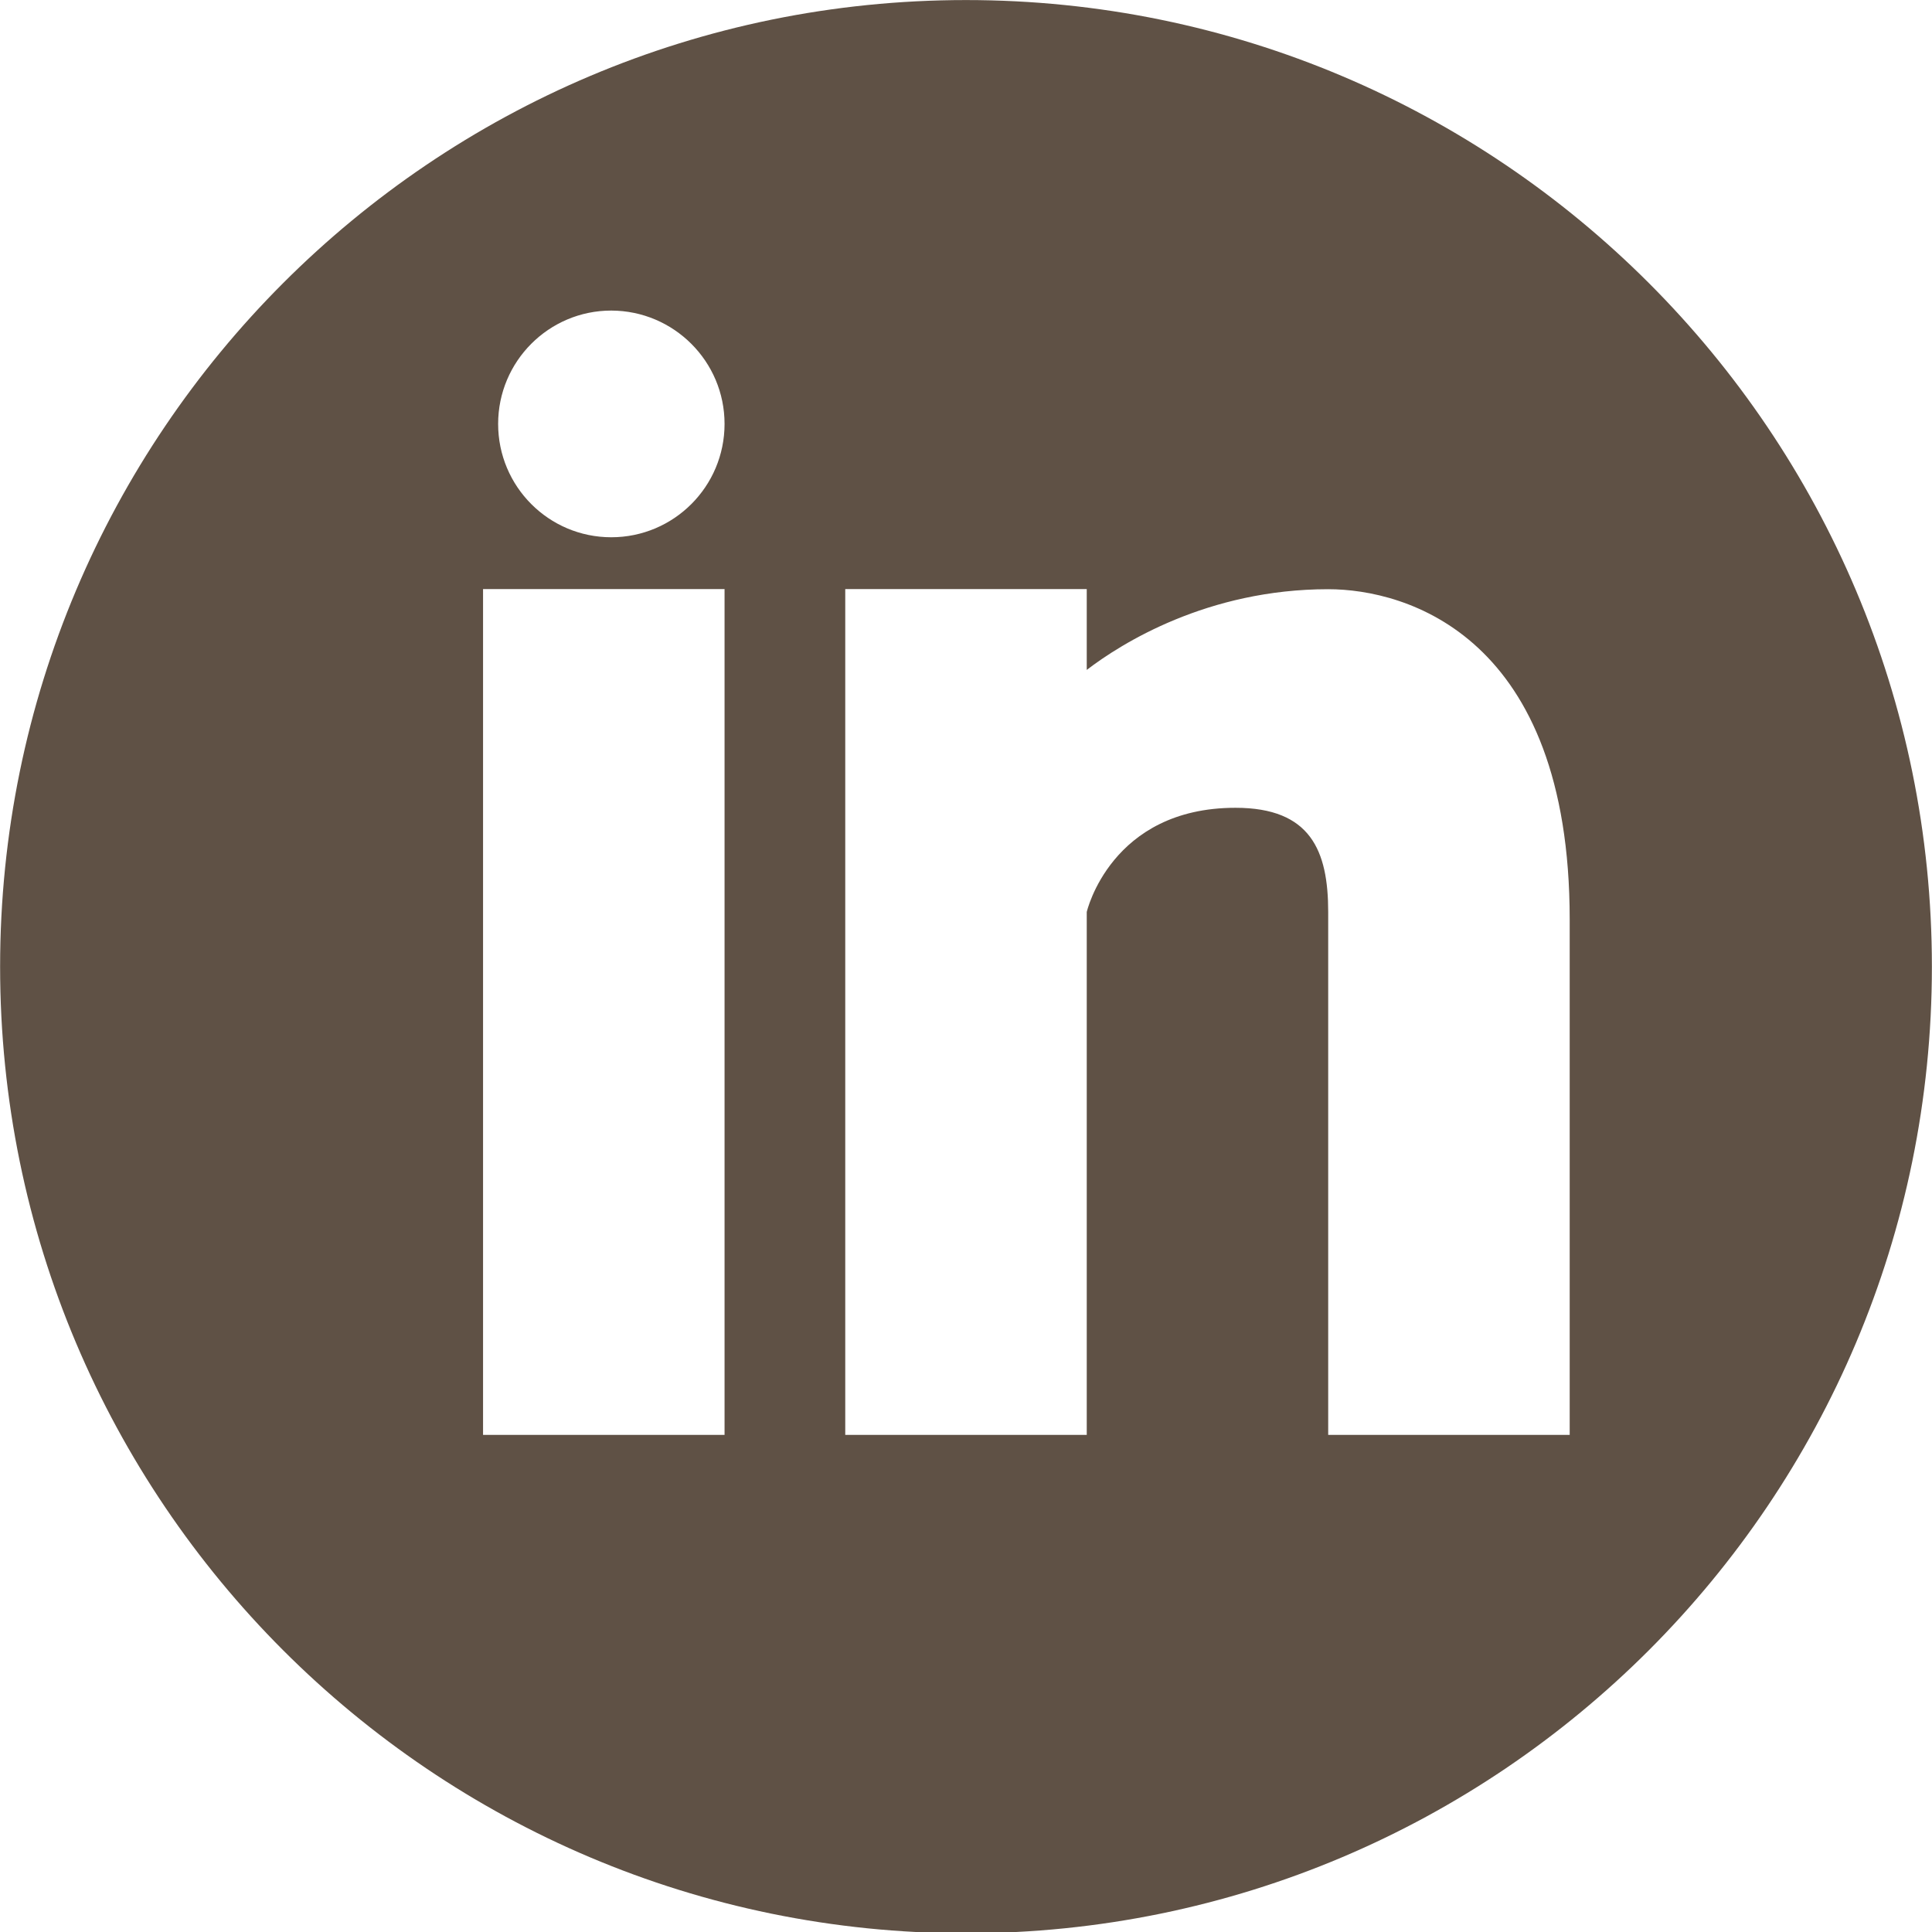 <svg xmlns="http://www.w3.org/2000/svg" width="36" height="36" viewBox="0 0 36 36">
<path d="M18,0.001c-9.939,0 -17.998,8.065 -17.998,18.012c0,9.946 8.059,18.011 17.998,18.011c9.939,0 17.998,-8.065 17.998,-18.011c0,-9.949 -8.059,-18.012 -17.998,-18.012Zm-4.499,26.736l-4.5,0l0,-15.76l4.5,0l0,15.76Zm-2.111,-16.726c-1.165,0 -2.108,-0.946 -2.108,-2.112c0,-1.166 0.945,-2.112 2.108,-2.112c1.166,0.003 2.111,0.948 2.111,2.112c0,1.166 -0.945,2.112 -2.111,2.112Zm17.859,16.726l-4.5,0l0,-9.744c0,-1.142 -0.326,-1.941 -1.728,-1.941c-2.324,0 -2.771,1.941 -2.771,1.941l0,9.744l-4.5,0l0,-15.76l4.5,0l0,1.506c0.643,-0.493 2.249,-1.504 4.499,-1.504c1.458,0 4.5,0.874 4.5,6.151l0,9.607Z" style="fill:#5f5145;fill-rule:nonzero;"/>
</svg>